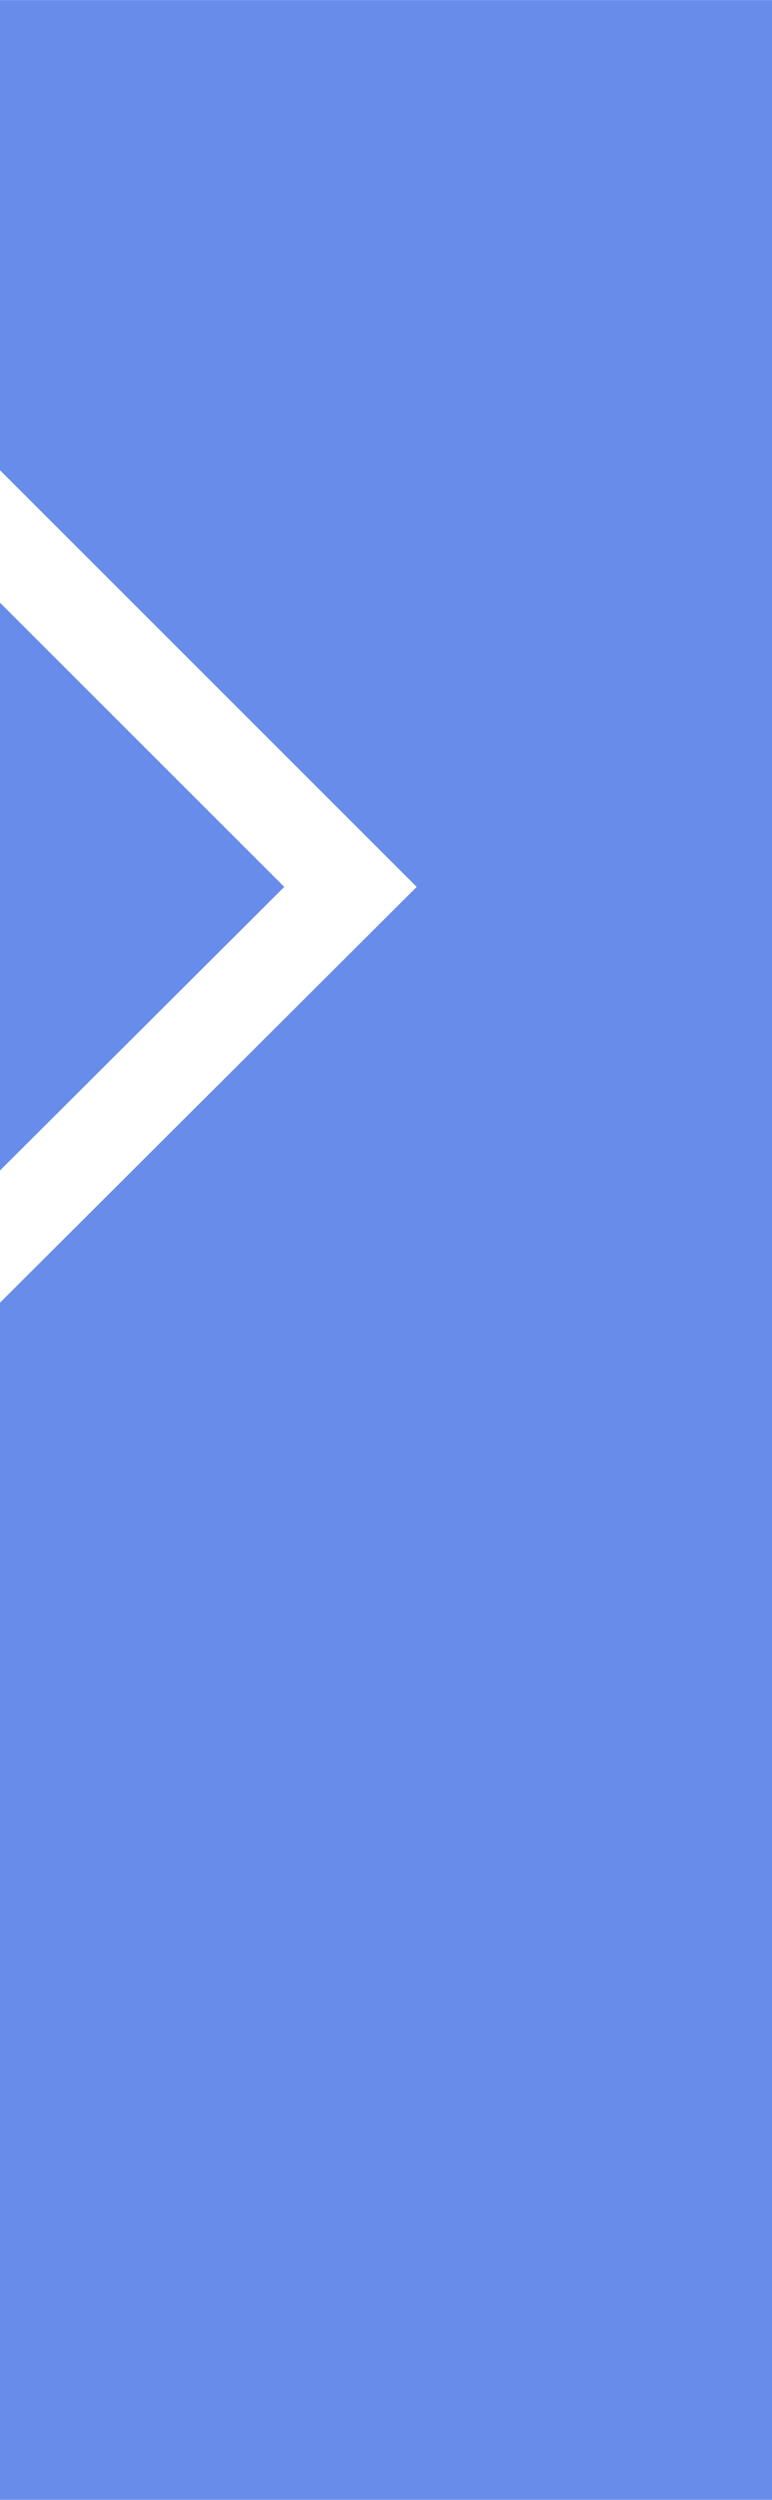 <?xml version="1.0" encoding="UTF-8" standalone="no"?>
<!-- Created with Inkscape (http://www.inkscape.org/) -->

<svg
   width="15.45"
   height="50"
   viewBox="0 0 4.088 13.229"
   version="1.1"
   id="svg474"
   inkscape:version="1.2.1 (9c6d41e410, 2022-07-14)"
   sodipodi:docname="arrowR.svg"
   xmlns:inkscape="http://www.inkscape.org/namespaces/inkscape"
   xmlns:sodipodi="http://sodipodi.sourceforge.net/DTD/sodipodi-0.dtd"
   xmlns="http://www.w3.org/2000/svg"
   xmlns:svg="http://www.w3.org/2000/svg">
  <sodipodi:namedview
     id="namedview476"
     pagecolor="#ffffff"
     bordercolor="#666666"
     borderopacity="1.0"
     inkscape:showpageshadow="2"
     inkscape:pageopacity="0.0"
     inkscape:pagecheckerboard="0"
     inkscape:deskcolor="#d1d1d1"
     inkscape:document-units="mm"
     showgrid="false"
     inkscape:zoom="9.5144352"
     inkscape:cx="5.9908969"
     inkscape:cy="27.537105"
     inkscape:window-width="1920"
     inkscape:window-height="1017"
     inkscape:window-x="-8"
     inkscape:window-y="1192"
     inkscape:window-maximized="1"
     inkscape:current-layer="layer1" />
  <defs
     id="defs471" />
  <g
     inkscape:label="Capa 1"
     inkscape:groupmode="layer"
     id="layer1">
    <path
       d="M 4.088,13.229 H 0 V 0 h 4.088 z"
       style="display:inline;fill:#688ce9;fill-opacity:1;fill-rule:nonzero;stroke:none;stroke-width:0.065"
       id="path14" />
    <g
       id="g20"
       transform="matrix(0.092,0,0,-0.092,0,3.189)">
      <path
         d="M 3.3070869e-8,0 16.363,-16.351 3.3070869e-8,-32.663 v -7.605 L 23.984,-16.351 3.3070869e-8,7.617 Z"
         style="fill:#ffffff;fill-opacity:1;fill-rule:nonzero;stroke:none"
         id="path22" />
    </g>
  </g>
</svg>
